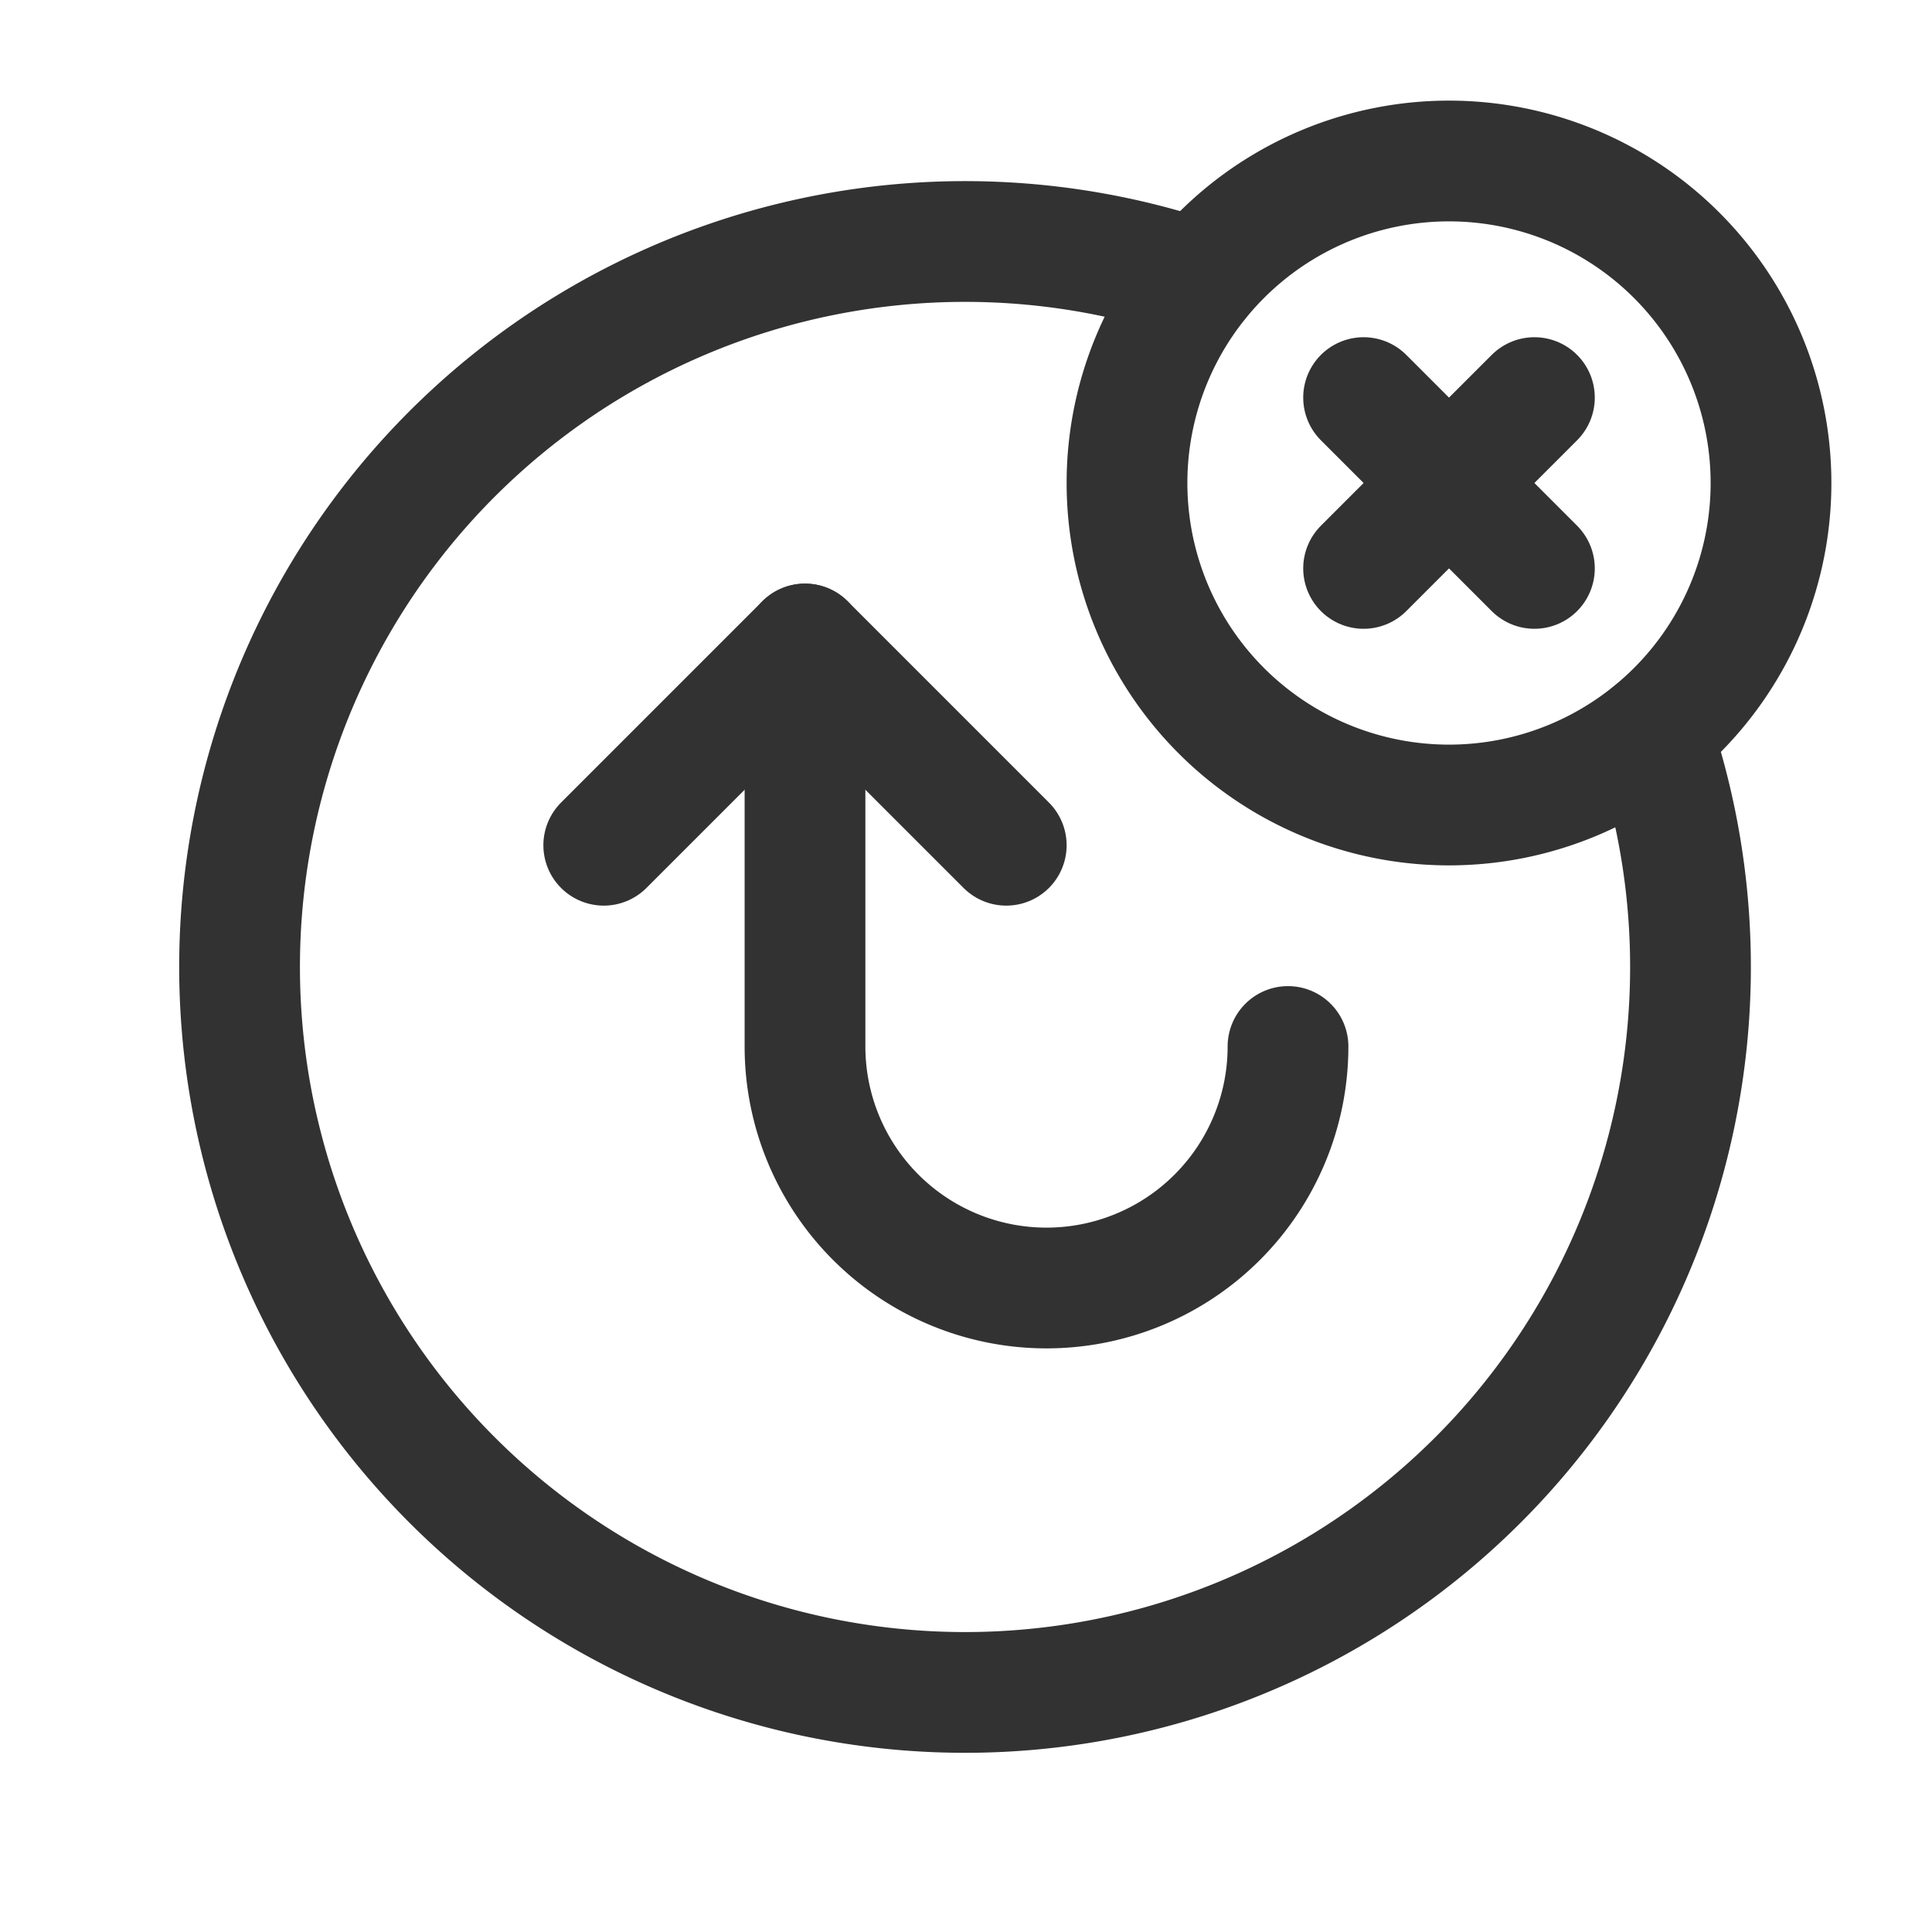 <svg id="Layer_3" data-name="Layer 3" xmlns="http://www.w3.org/2000/svg" viewBox="0 0 24 24"><title>arrow-uturn-up-cross</title><path d="M0,24H24V0H0Z" fill="none"/><polyline points="12.5 10.5 10 8 7.5 10.5" fill="none" stroke="#323232" stroke-linecap="round" stroke-linejoin="round" stroke-width="1.5"/><path d="M10,8v5a3,3,0,0,0,3,3h0a3,3,0,0,0,3-3" fill="none" stroke="#323232" stroke-linecap="round" stroke-linejoin="round" stroke-width="1.5"/><path d="M18,10a4,4,0,1,0-4-4,4,4,0,0,0,4,4" fill="none" stroke="#323232" stroke-linecap="round" stroke-linejoin="round" stroke-width="1.5"/><line x1="19.061" y1="7.061" x2="16.939" y2="4.939" fill="none" stroke="#323232" stroke-linecap="round" stroke-linejoin="round" stroke-width="1.5"/><line x1="19.061" y1="4.939" x2="16.939" y2="7.061" fill="none" stroke="#323232" stroke-linecap="round" stroke-linejoin="round" stroke-width="1.5"/><path d="M20.52,9.11a9.012,9.012,0,1,1-5.63-5.63" fill="none" stroke="#323232" stroke-linecap="round" stroke-linejoin="round" stroke-width="1.5"/></svg>